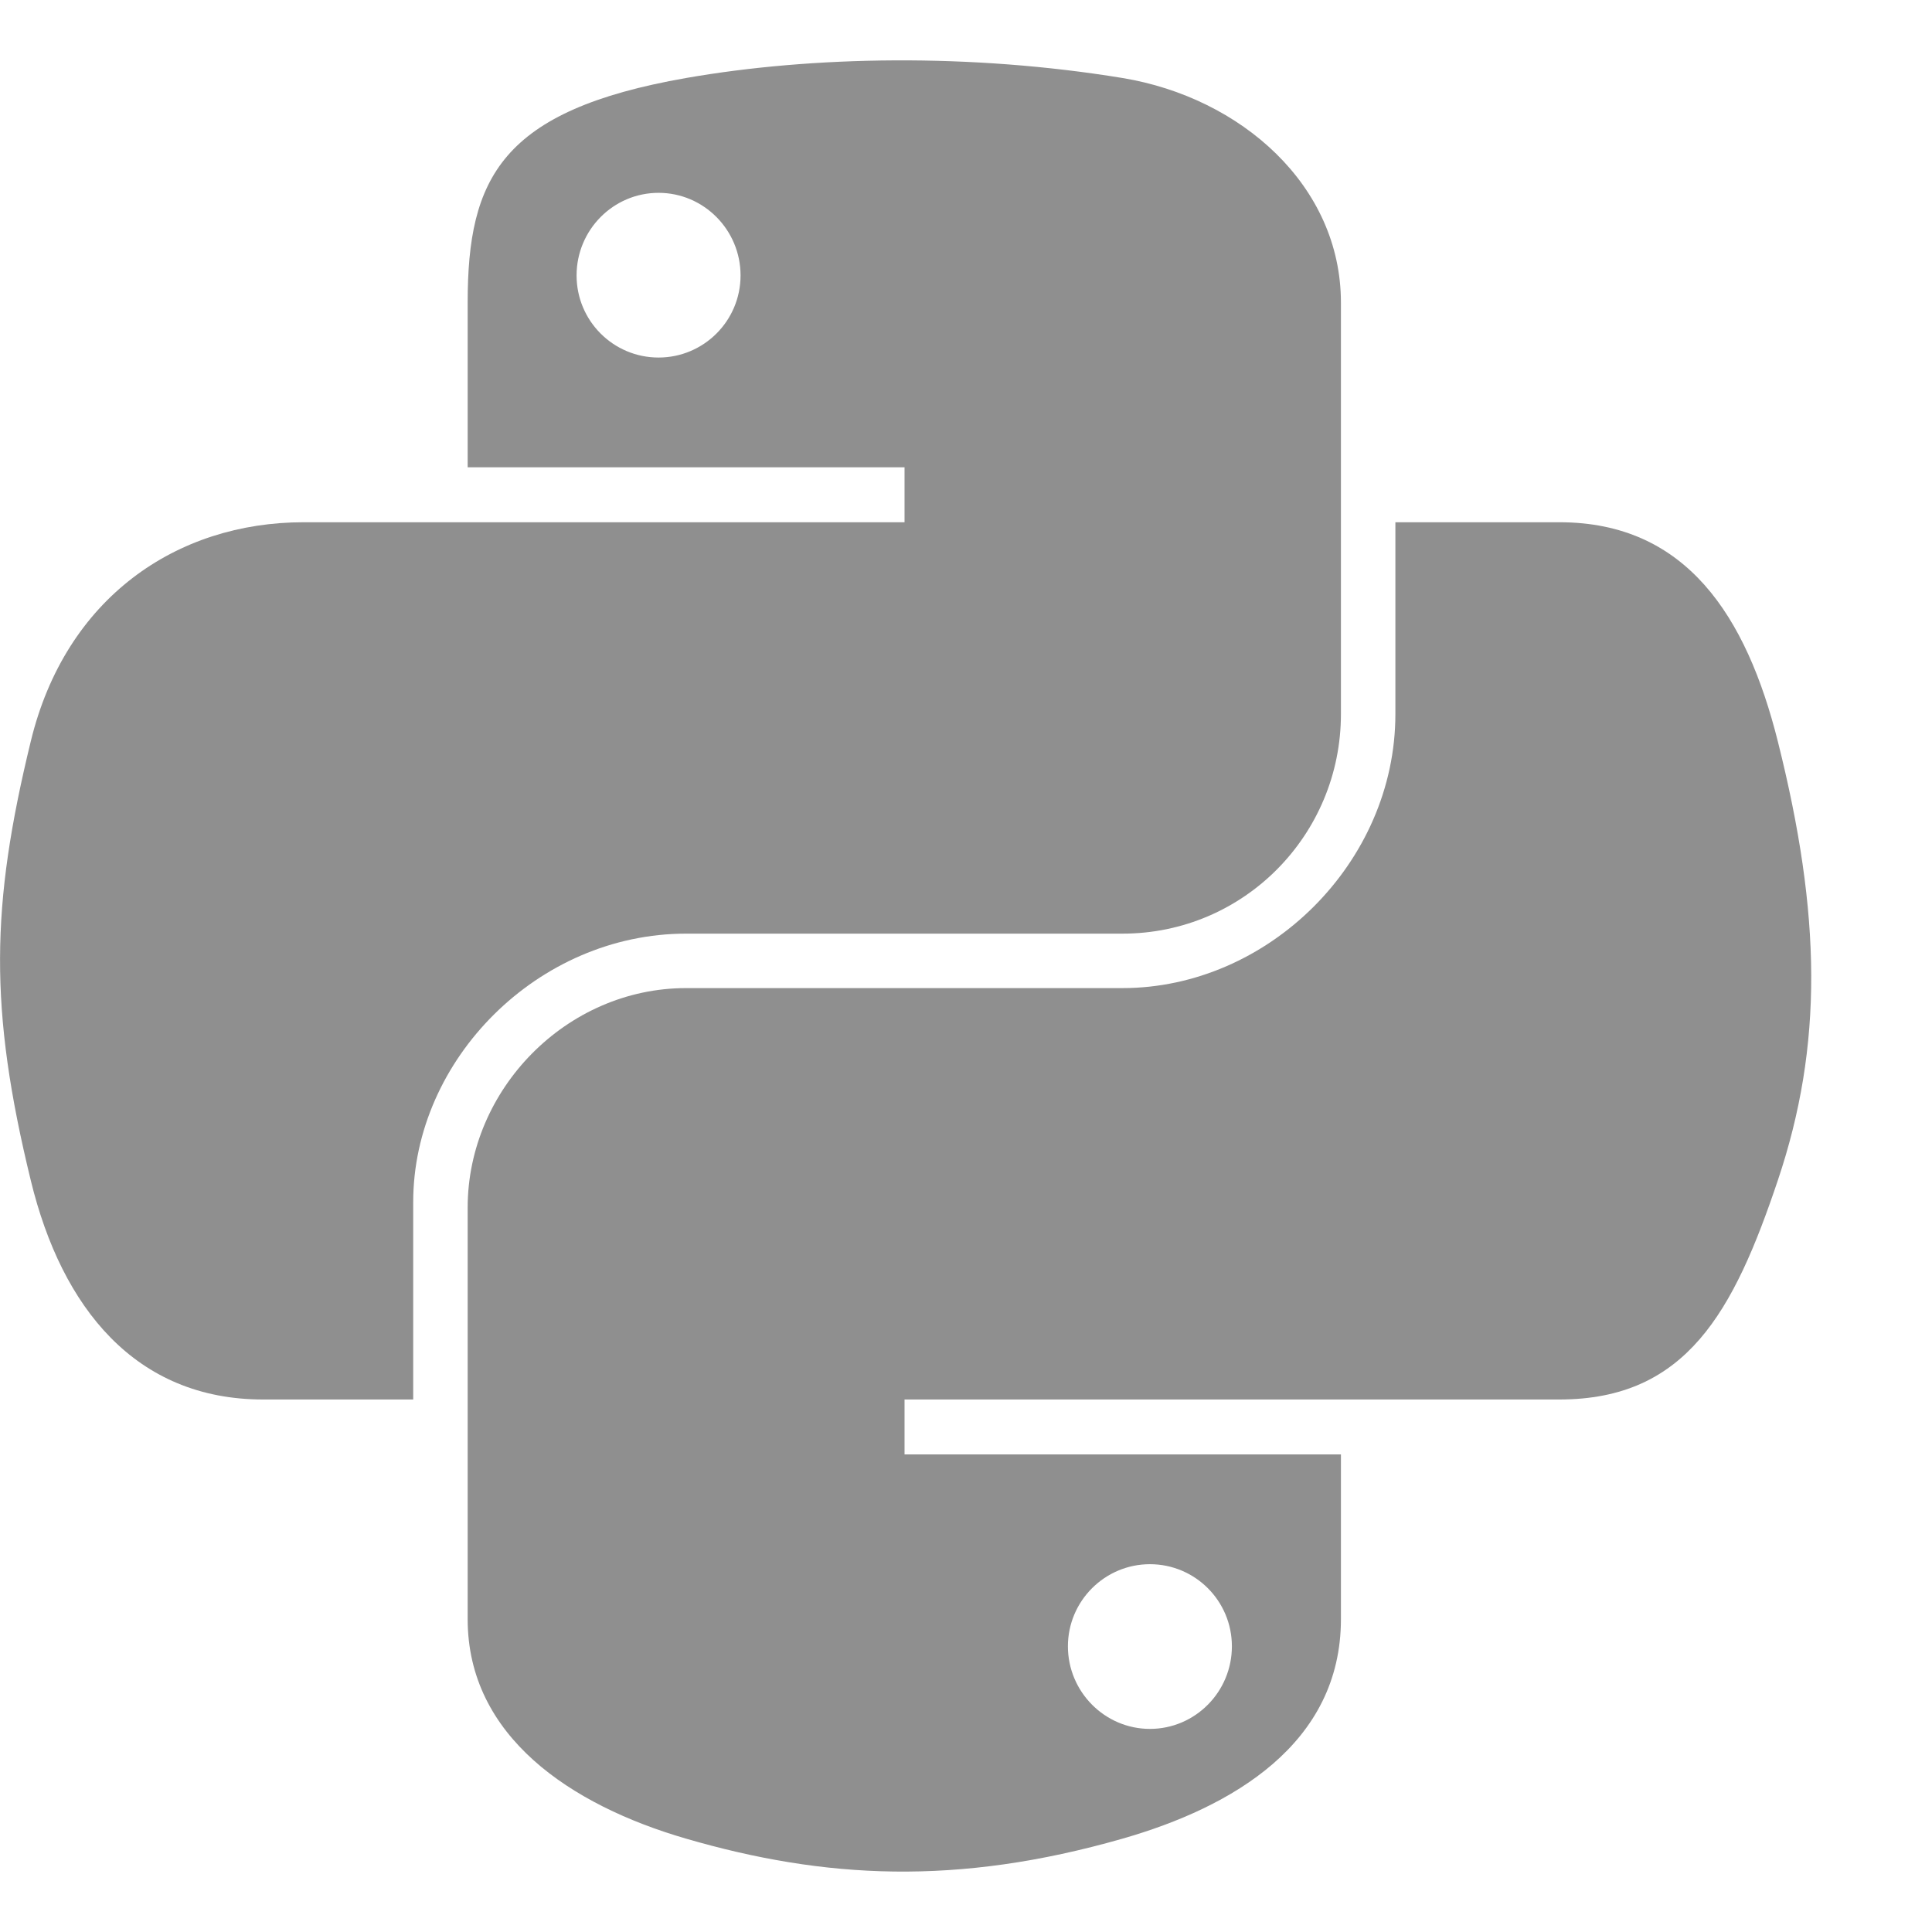 <svg width="16" height="16" viewBox="0 0 16 16" fill="none" xmlns="http://www.w3.org/2000/svg">
    <path fill-rule="evenodd" clip-rule="evenodd"
        d="M5.682 0.646C6.202 0.555 6.792 0.503 7.411 0.5C8.029 0.497 8.674 0.544 9.296 0.646C10.277 0.808 11.105 1.536 11.105 2.506V5.914C11.105 6.913 10.302 7.732 9.296 7.732H5.682C4.455 7.732 3.422 8.774 3.422 9.955V11.59H2.178C1.126 11.59 0.512 10.835 0.255 9.776C-0.092 8.353 -0.077 7.502 0.255 6.139C0.543 4.95 1.463 4.325 2.515 4.325H7.491V3.87H3.873V2.506C3.873 1.474 4.151 0.914 5.682 0.646ZM6.133 2.281C6.133 1.904 5.828 1.597 5.454 1.597C5.079 1.597 4.775 1.904 4.775 2.281C4.775 2.657 5.079 2.961 5.454 2.961C5.828 2.961 6.133 2.657 6.133 2.281Z"
        fill="#8F8F8F" />
    <path fill-rule="evenodd" clip-rule="evenodd"
        d="M11.556 5.914V4.325H12.914C13.966 4.325 14.463 5.104 14.723 6.139C15.084 7.577 15.1 8.655 14.723 9.776C14.357 10.865 13.965 11.59 12.914 11.59H7.491V12.045H11.105V13.409C11.105 14.441 10.207 14.966 9.296 15.227C7.925 15.62 6.827 15.56 5.682 15.227C4.725 14.949 3.873 14.379 3.873 13.409V10.001C3.873 9.021 4.692 8.183 5.682 8.183H9.296C10.5 8.183 11.556 7.146 11.556 5.914ZM10.202 13.634C10.202 13.258 9.898 12.954 9.523 12.954C9.15 12.954 8.844 13.258 8.844 13.634C8.844 14.011 9.15 14.318 9.523 14.318C9.898 14.318 10.202 14.011 10.202 13.634Z"
        fill="#8F8F8F" />
</svg>
    